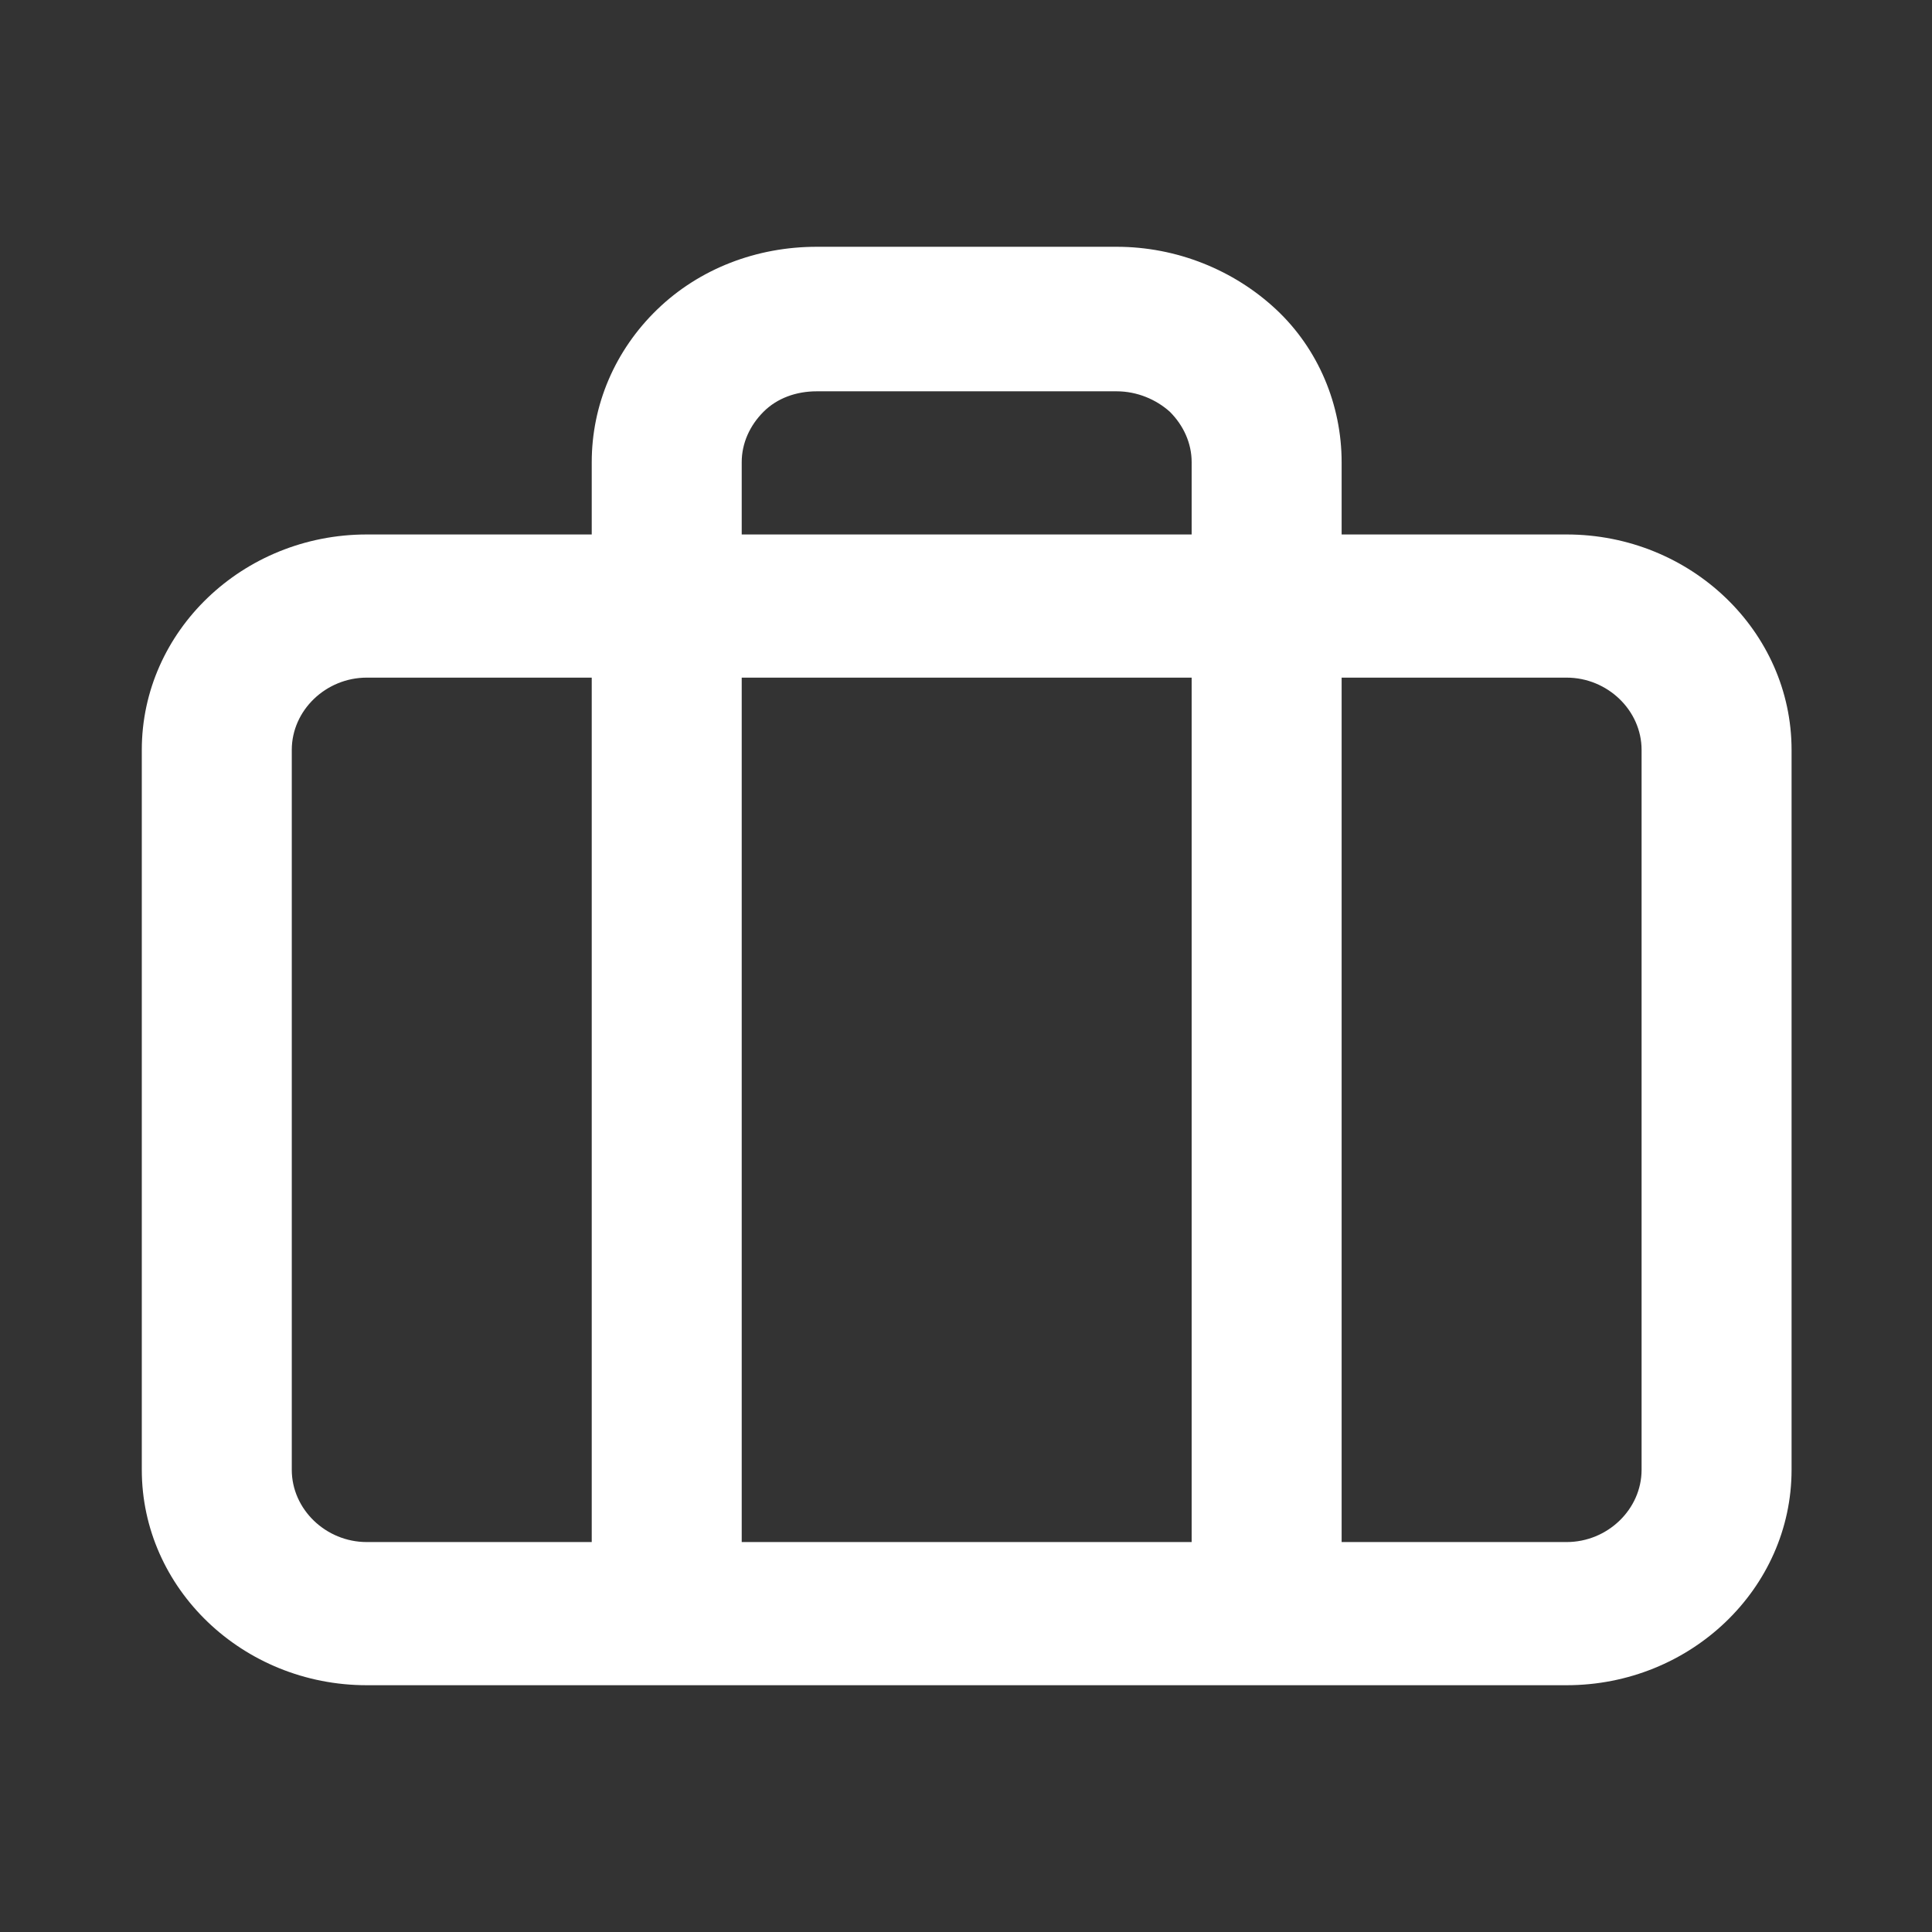 <?xml version="1.0" encoding="utf-8"?>
<!-- Generator: Adobe Illustrator 24.0.2, SVG Export Plug-In . SVG Version: 6.00 Build 0)  -->
<svg version="1.1" id="Capa_1" xmlns="http://www.w3.org/2000/svg" xmlns:xlink="http://www.w3.org/1999/xlink" x="0px" y="0px"
	 viewBox="0 0 141.7 141.7" style="enable-background:new 0 0 141.7 141.7;" xml:space="preserve">
<rect x="0" y="0" width="141.7" height="141.7" fill="#333333" stroke="none"/>
<style type="text/css">
	.st0{fill-rule:evenodd;clip-rule:evenodd;fill:#FFFFFF;}
</style>
<path class="st0" d="M48.2,22.7c3.1-3,7.3-4.6,11.7-4.6h22c4.4,0,8.6,1.7,11.7,4.6s4.8,7,4.8,11.2v5.3h16.5
	c9.1,0,16.5,7.1,16.5,15.8v52.8c0,8.7-7.4,15.8-16.5,15.8h-88c-9.1,0-16.5-7.1-16.5-15.8V55c0-8.7,7.4-15.8,16.5-15.8h16.5v-5.3
	C43.4,29.7,45.1,25.7,48.2,22.7z M43.4,49.7H26.9c-3,0-5.5,2.4-5.5,5.3v52.8c0,2.9,2.5,5.3,5.5,5.3h16.5V49.7z M54.4,113.1V49.7h33
	v63.4H54.4z M98.4,113.1h16.5c3,0,5.5-2.4,5.5-5.3V55c0-2.9-2.5-5.3-5.5-5.3H98.4V113.1z M87.4,39.2h-33v-5.3c0-1.4,0.6-2.7,1.6-3.7
	c1-1,2.4-1.5,3.9-1.5h22c1.5,0,2.9,0.6,3.9,1.5c1,1,1.6,2.3,1.6,3.7V39.2z"/>
</svg>
